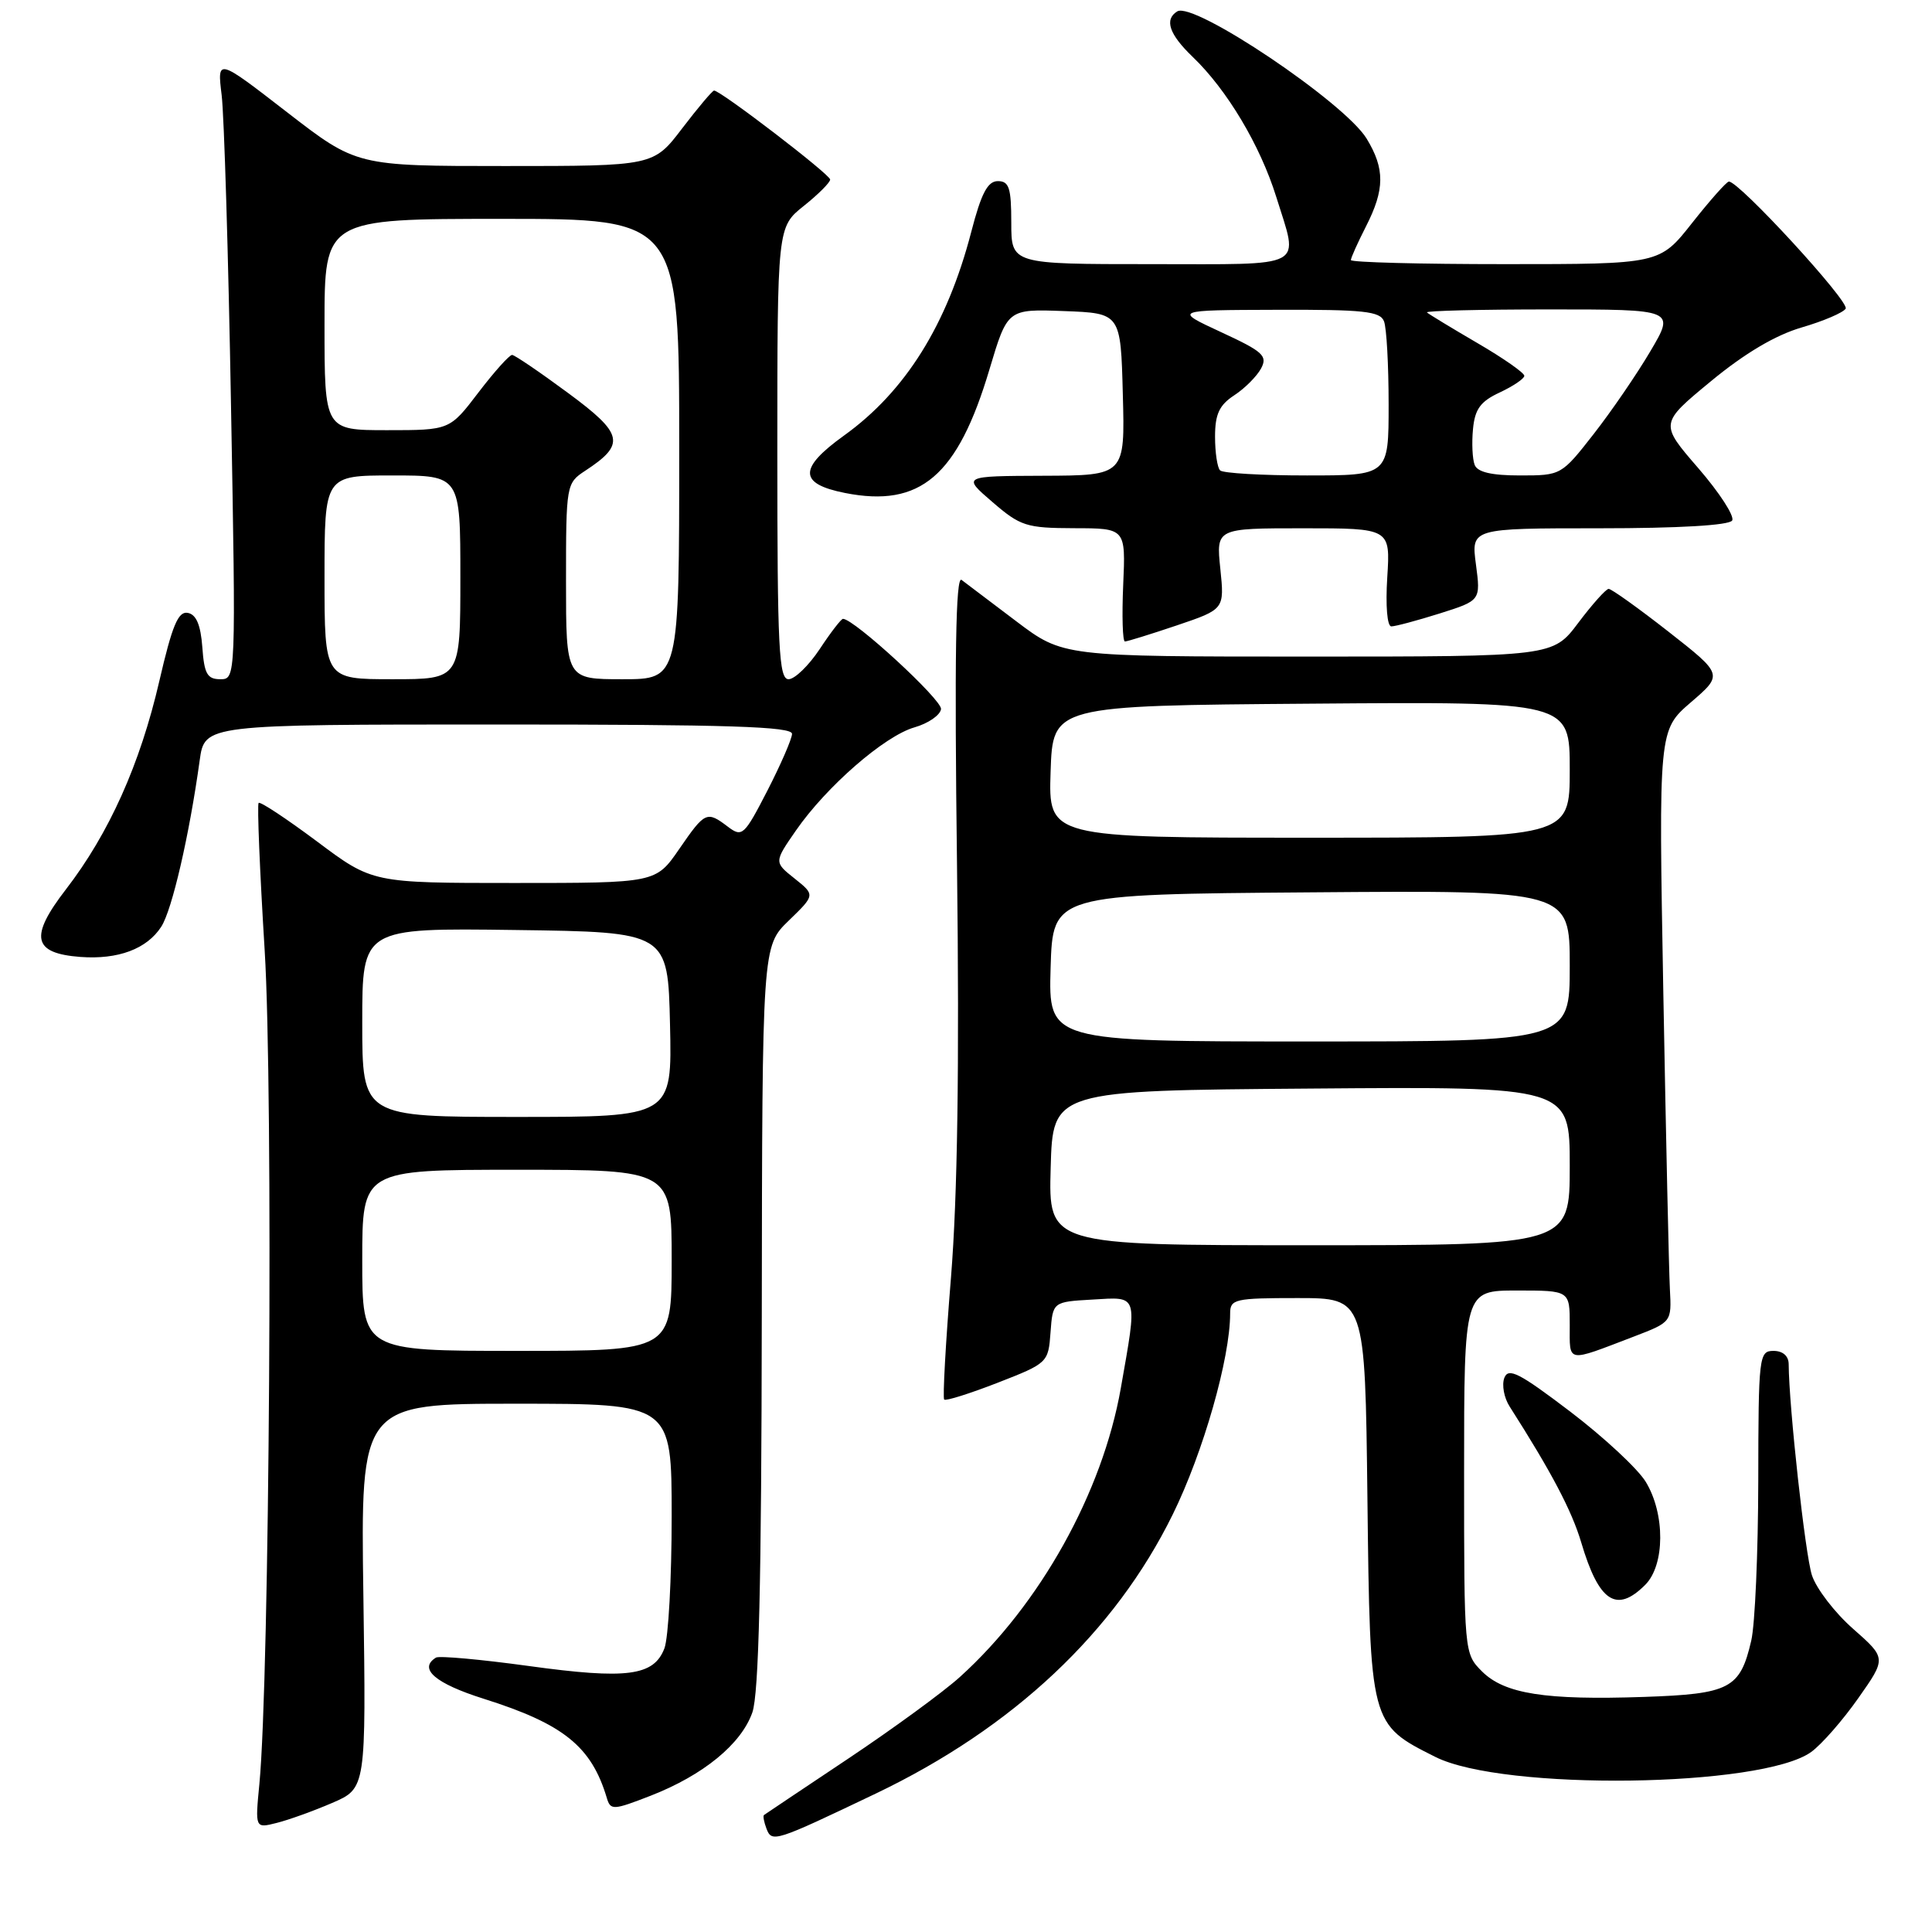 <?xml version="1.0" encoding="UTF-8" standalone="no"?>
<!DOCTYPE svg PUBLIC "-//W3C//DTD SVG 1.1//EN" "http://www.w3.org/Graphics/SVG/1.1/DTD/svg11.dtd" >
<svg xmlns="http://www.w3.org/2000/svg" xmlns:xlink="http://www.w3.org/1999/xlink" version="1.1" viewBox="0 0 256 256">
 <g >
 <path fill="currentColor"
d=" M 116.04 237.66 C 134.25 228.95 147.73 216.28 155.40 200.66 C 159.45 192.42 163.00 179.97 163.00 174.04 C 163.00 172.14 163.61 172.00 171.94 172.00 C 180.88 172.00 180.88 172.00 181.19 198.43 C 181.54 228.53 181.52 228.45 190.19 232.80 C 199.18 237.32 233.49 236.86 240.00 232.14 C 241.38 231.14 244.18 227.94 246.23 225.02 C 249.96 219.72 249.96 219.72 245.55 215.83 C 243.12 213.70 240.67 210.50 240.09 208.73 C 239.20 206.00 237.04 186.37 237.01 180.75 C 237.00 179.67 236.23 179.00 235.00 179.00 C 233.08 179.00 233.00 179.67 232.98 196.25 C 232.96 205.74 232.55 215.25 232.05 217.39 C 230.58 223.75 229.23 224.46 217.86 224.85 C 204.76 225.30 199.36 224.45 196.37 221.47 C 194.01 219.10 194.00 219.02 194.00 195.05 C 194.00 171.00 194.00 171.00 201.00 171.00 C 208.00 171.00 208.00 171.00 208.00 175.57 C 208.00 180.66 207.45 180.56 216.50 177.10 C 221.50 175.18 221.50 175.18 221.27 170.84 C 221.14 168.45 220.75 150.81 220.40 131.63 C 219.77 96.75 219.77 96.75 224.05 93.06 C 228.33 89.38 228.33 89.38 221.07 83.69 C 217.07 80.56 213.50 78.01 213.15 78.03 C 212.79 78.05 210.98 80.07 209.13 82.53 C 205.77 87.00 205.77 87.00 173.31 87.00 C 140.85 87.00 140.85 87.00 134.67 82.33 C 131.28 79.76 128.01 77.29 127.41 76.84 C 126.64 76.26 126.46 87.01 126.81 114.76 C 127.13 141.33 126.88 158.46 126.01 169.28 C 125.30 177.96 124.90 185.24 125.11 185.45 C 125.33 185.66 128.52 184.65 132.20 183.22 C 138.82 180.64 138.91 180.56 139.20 176.55 C 139.50 172.50 139.50 172.50 144.75 172.20 C 150.89 171.84 150.73 171.33 148.51 183.96 C 146.07 197.79 137.81 212.61 127.19 222.21 C 124.98 224.21 118.29 229.09 112.33 233.07 C 106.38 237.04 101.38 240.39 101.23 240.50 C 101.08 240.62 101.23 241.43 101.56 242.30 C 102.28 244.18 102.64 244.06 116.04 237.66 Z  M 44.01 238.90 C 48.51 236.96 48.51 236.96 48.15 211.48 C 47.78 186.00 47.78 186.00 68.39 186.00 C 89.00 186.00 89.00 186.00 89.00 200.93 C 89.00 209.15 88.57 217.01 88.04 218.41 C 86.64 222.08 83.10 222.55 70.04 220.75 C 63.71 219.88 58.19 219.38 57.77 219.64 C 55.39 221.11 57.67 223.07 64.11 225.10 C 74.68 228.44 78.37 231.41 80.41 238.25 C 80.90 239.89 81.26 239.87 86.22 237.94 C 93.19 235.22 98.22 231.10 99.69 226.91 C 100.55 224.45 100.90 209.75 100.94 174.45 C 101.00 125.39 101.00 125.39 104.51 121.99 C 108.02 118.59 108.02 118.59 105.29 116.41 C 102.56 114.24 102.56 114.24 105.47 110.04 C 109.51 104.21 117.20 97.52 121.17 96.38 C 122.99 95.86 124.58 94.77 124.69 93.96 C 124.86 92.76 113.17 82.00 111.70 82.00 C 111.46 82.00 110.07 83.80 108.62 86.00 C 107.16 88.20 105.30 90.00 104.49 90.00 C 103.20 90.00 103.00 85.88 103.00 60.04 C 103.00 30.09 103.00 30.09 106.50 27.29 C 108.42 25.76 110.00 24.18 110.00 23.79 C 110.00 23.12 95.49 12.00 94.62 12.00 C 94.40 12.00 92.50 14.25 90.40 17.00 C 86.59 22.00 86.59 22.00 66.92 22.00 C 47.25 22.00 47.25 22.00 38.01 14.85 C 28.77 7.70 28.77 7.70 29.37 12.60 C 29.70 15.29 30.26 33.81 30.61 53.75 C 31.26 89.96 31.26 90.00 29.19 90.00 C 27.46 90.00 27.06 89.28 26.81 85.76 C 26.59 82.81 26.01 81.42 24.88 81.21 C 23.61 80.97 22.82 82.86 21.11 90.25 C 18.57 101.25 14.45 110.43 8.74 117.84 C 3.87 124.15 4.33 126.32 10.66 126.80 C 15.65 127.17 19.47 125.74 21.37 122.79 C 22.80 120.58 25.09 110.66 26.46 100.75 C 27.12 96.00 27.12 96.00 66.06 96.00 C 96.57 96.00 104.99 96.27 104.95 97.25 C 104.92 97.94 103.45 101.32 101.68 104.77 C 98.62 110.71 98.34 110.97 96.47 109.56 C 93.65 107.42 93.43 107.52 90.00 112.50 C 86.90 117.00 86.90 117.00 68.13 117.00 C 49.35 117.00 49.35 117.00 42.01 111.50 C 37.96 108.48 34.49 106.18 34.27 106.39 C 34.06 106.60 34.42 115.39 35.07 125.92 C 36.22 144.51 35.72 222.35 34.37 236.38 C 33.80 242.27 33.80 242.27 36.65 241.55 C 38.22 241.16 41.53 239.97 44.01 238.90 Z  M 218.00 210.00 C 220.62 207.38 220.66 200.60 218.07 196.35 C 217.02 194.62 212.52 190.44 208.07 187.05 C 201.32 181.92 199.87 181.17 199.33 182.58 C 198.98 183.51 199.29 185.22 200.04 186.38 C 205.58 195.06 208.27 200.17 209.52 204.38 C 211.86 212.27 214.19 213.81 218.00 210.00 Z  M 155.93 82.87 C 162.25 80.73 162.25 80.73 161.70 75.37 C 161.14 70.00 161.14 70.00 172.69 70.00 C 184.23 70.00 184.23 70.00 183.82 76.50 C 183.58 80.27 183.81 83.00 184.36 83.00 C 184.89 83.00 187.77 82.23 190.76 81.29 C 196.20 79.57 196.20 79.57 195.57 74.79 C 194.93 70.00 194.93 70.00 211.91 70.00 C 222.44 70.00 229.12 69.61 229.52 68.97 C 229.87 68.41 227.85 65.29 225.03 62.03 C 219.91 56.12 219.91 56.12 226.70 50.52 C 231.19 46.81 235.27 44.40 238.73 43.39 C 241.61 42.55 244.23 41.43 244.56 40.90 C 245.12 40.00 230.35 23.93 229.08 24.06 C 228.76 24.09 226.57 26.56 224.20 29.56 C 219.91 35.00 219.91 35.00 199.45 35.00 C 188.20 35.00 179.00 34.76 179.00 34.46 C 179.00 34.16 179.90 32.16 181.00 30.00 C 183.50 25.10 183.52 22.36 181.08 18.36 C 178.15 13.57 158.18 0.15 155.99 1.51 C 154.25 2.58 154.92 4.55 158.04 7.54 C 162.59 11.90 166.98 19.26 169.11 26.09 C 172.10 35.72 173.45 35.00 152.50 35.00 C 134.00 35.00 134.00 35.00 134.00 29.50 C 134.00 24.89 133.71 24.00 132.22 24.00 C 130.87 24.00 130.02 25.61 128.69 30.75 C 125.49 43.04 119.97 51.87 111.84 57.71 C 105.79 62.06 105.82 64.10 111.96 65.32 C 121.96 67.30 126.90 63.08 131.11 48.94 C 133.50 40.94 133.50 40.94 141.00 41.22 C 148.50 41.50 148.50 41.50 148.78 52.25 C 149.07 63.00 149.07 63.00 138.28 63.04 C 127.50 63.08 127.50 63.08 131.50 66.52 C 135.21 69.72 135.99 69.97 142.33 69.99 C 149.16 70.00 149.16 70.00 148.83 77.50 C 148.65 81.63 148.75 85.00 149.06 85.00 C 149.36 85.00 152.46 84.04 155.93 82.87 Z  M 139.22 154.75 C 139.50 144.50 139.50 144.50 173.75 144.24 C 208.00 143.97 208.00 143.97 208.00 154.49 C 208.00 165.00 208.00 165.00 173.47 165.00 C 138.93 165.00 138.93 165.00 139.22 154.75 Z  M 139.21 128.25 C 139.50 118.50 139.50 118.50 173.75 118.24 C 208.00 117.97 208.00 117.97 208.00 127.99 C 208.00 138.00 208.00 138.00 173.46 138.00 C 138.93 138.00 138.93 138.00 139.21 128.25 Z  M 139.21 102.25 C 139.50 93.50 139.50 93.50 173.75 93.24 C 208.00 92.97 208.00 92.97 208.00 101.99 C 208.00 111.00 208.00 111.00 173.46 111.00 C 138.92 111.00 138.92 111.00 139.21 102.25 Z  M 48.00 167.00 C 48.00 155.00 48.00 155.00 68.50 155.00 C 89.00 155.00 89.00 155.00 89.00 167.00 C 89.00 179.00 89.00 179.00 68.50 179.00 C 48.00 179.00 48.00 179.00 48.00 167.00 Z  M 48.00 135.48 C 48.00 122.96 48.00 122.96 68.25 123.23 C 88.50 123.50 88.50 123.50 88.78 135.75 C 89.06 148.00 89.06 148.00 68.53 148.00 C 48.00 148.00 48.00 148.00 48.00 135.48 Z  M 43.00 76.50 C 43.00 63.00 43.00 63.00 52.00 63.00 C 61.00 63.00 61.00 63.00 61.00 76.50 C 61.00 90.00 61.00 90.00 52.00 90.00 C 43.00 90.00 43.00 90.00 43.00 76.50 Z  M 75.00 77.02 C 75.00 64.23 75.04 64.02 77.54 62.38 C 82.93 58.85 82.63 57.50 75.27 52.07 C 71.55 49.32 68.21 47.05 67.86 47.03 C 67.50 47.02 65.50 49.25 63.40 52.00 C 59.59 57.00 59.59 57.00 51.29 57.00 C 43.00 57.00 43.00 57.00 43.00 43.00 C 43.00 29.00 43.00 29.00 66.50 29.00 C 90.00 29.00 90.00 29.00 90.00 59.50 C 90.00 90.00 90.00 90.00 82.50 90.00 C 75.00 90.00 75.00 90.00 75.00 77.02 Z  M 161.67 62.33 C 161.30 61.97 161.00 59.95 161.00 57.86 C 161.00 54.88 161.56 53.68 163.54 52.38 C 164.94 51.47 166.54 49.86 167.10 48.82 C 167.99 47.15 167.36 46.58 161.80 44.01 C 155.50 41.09 155.50 41.09 169.14 41.05 C 180.69 41.01 182.88 41.24 183.39 42.58 C 183.73 43.45 184.00 48.40 184.00 53.58 C 184.00 63.00 184.00 63.00 173.17 63.00 C 167.21 63.00 162.03 62.70 161.67 62.33 Z  M 195.40 61.60 C 195.10 60.82 195.00 58.69 195.18 56.85 C 195.43 54.20 196.17 53.19 198.73 52.00 C 200.50 51.17 201.97 50.18 201.98 49.80 C 201.99 49.41 199.19 47.45 195.75 45.45 C 192.31 43.44 189.31 41.62 189.08 41.40 C 188.85 41.18 196.15 41.00 205.31 41.00 C 221.95 41.00 221.95 41.00 218.70 46.51 C 216.92 49.54 213.53 54.49 211.17 57.51 C 206.90 62.97 206.86 63.00 201.41 63.00 C 197.63 63.00 195.77 62.56 195.40 61.60 Z "/>
</g>
</svg>